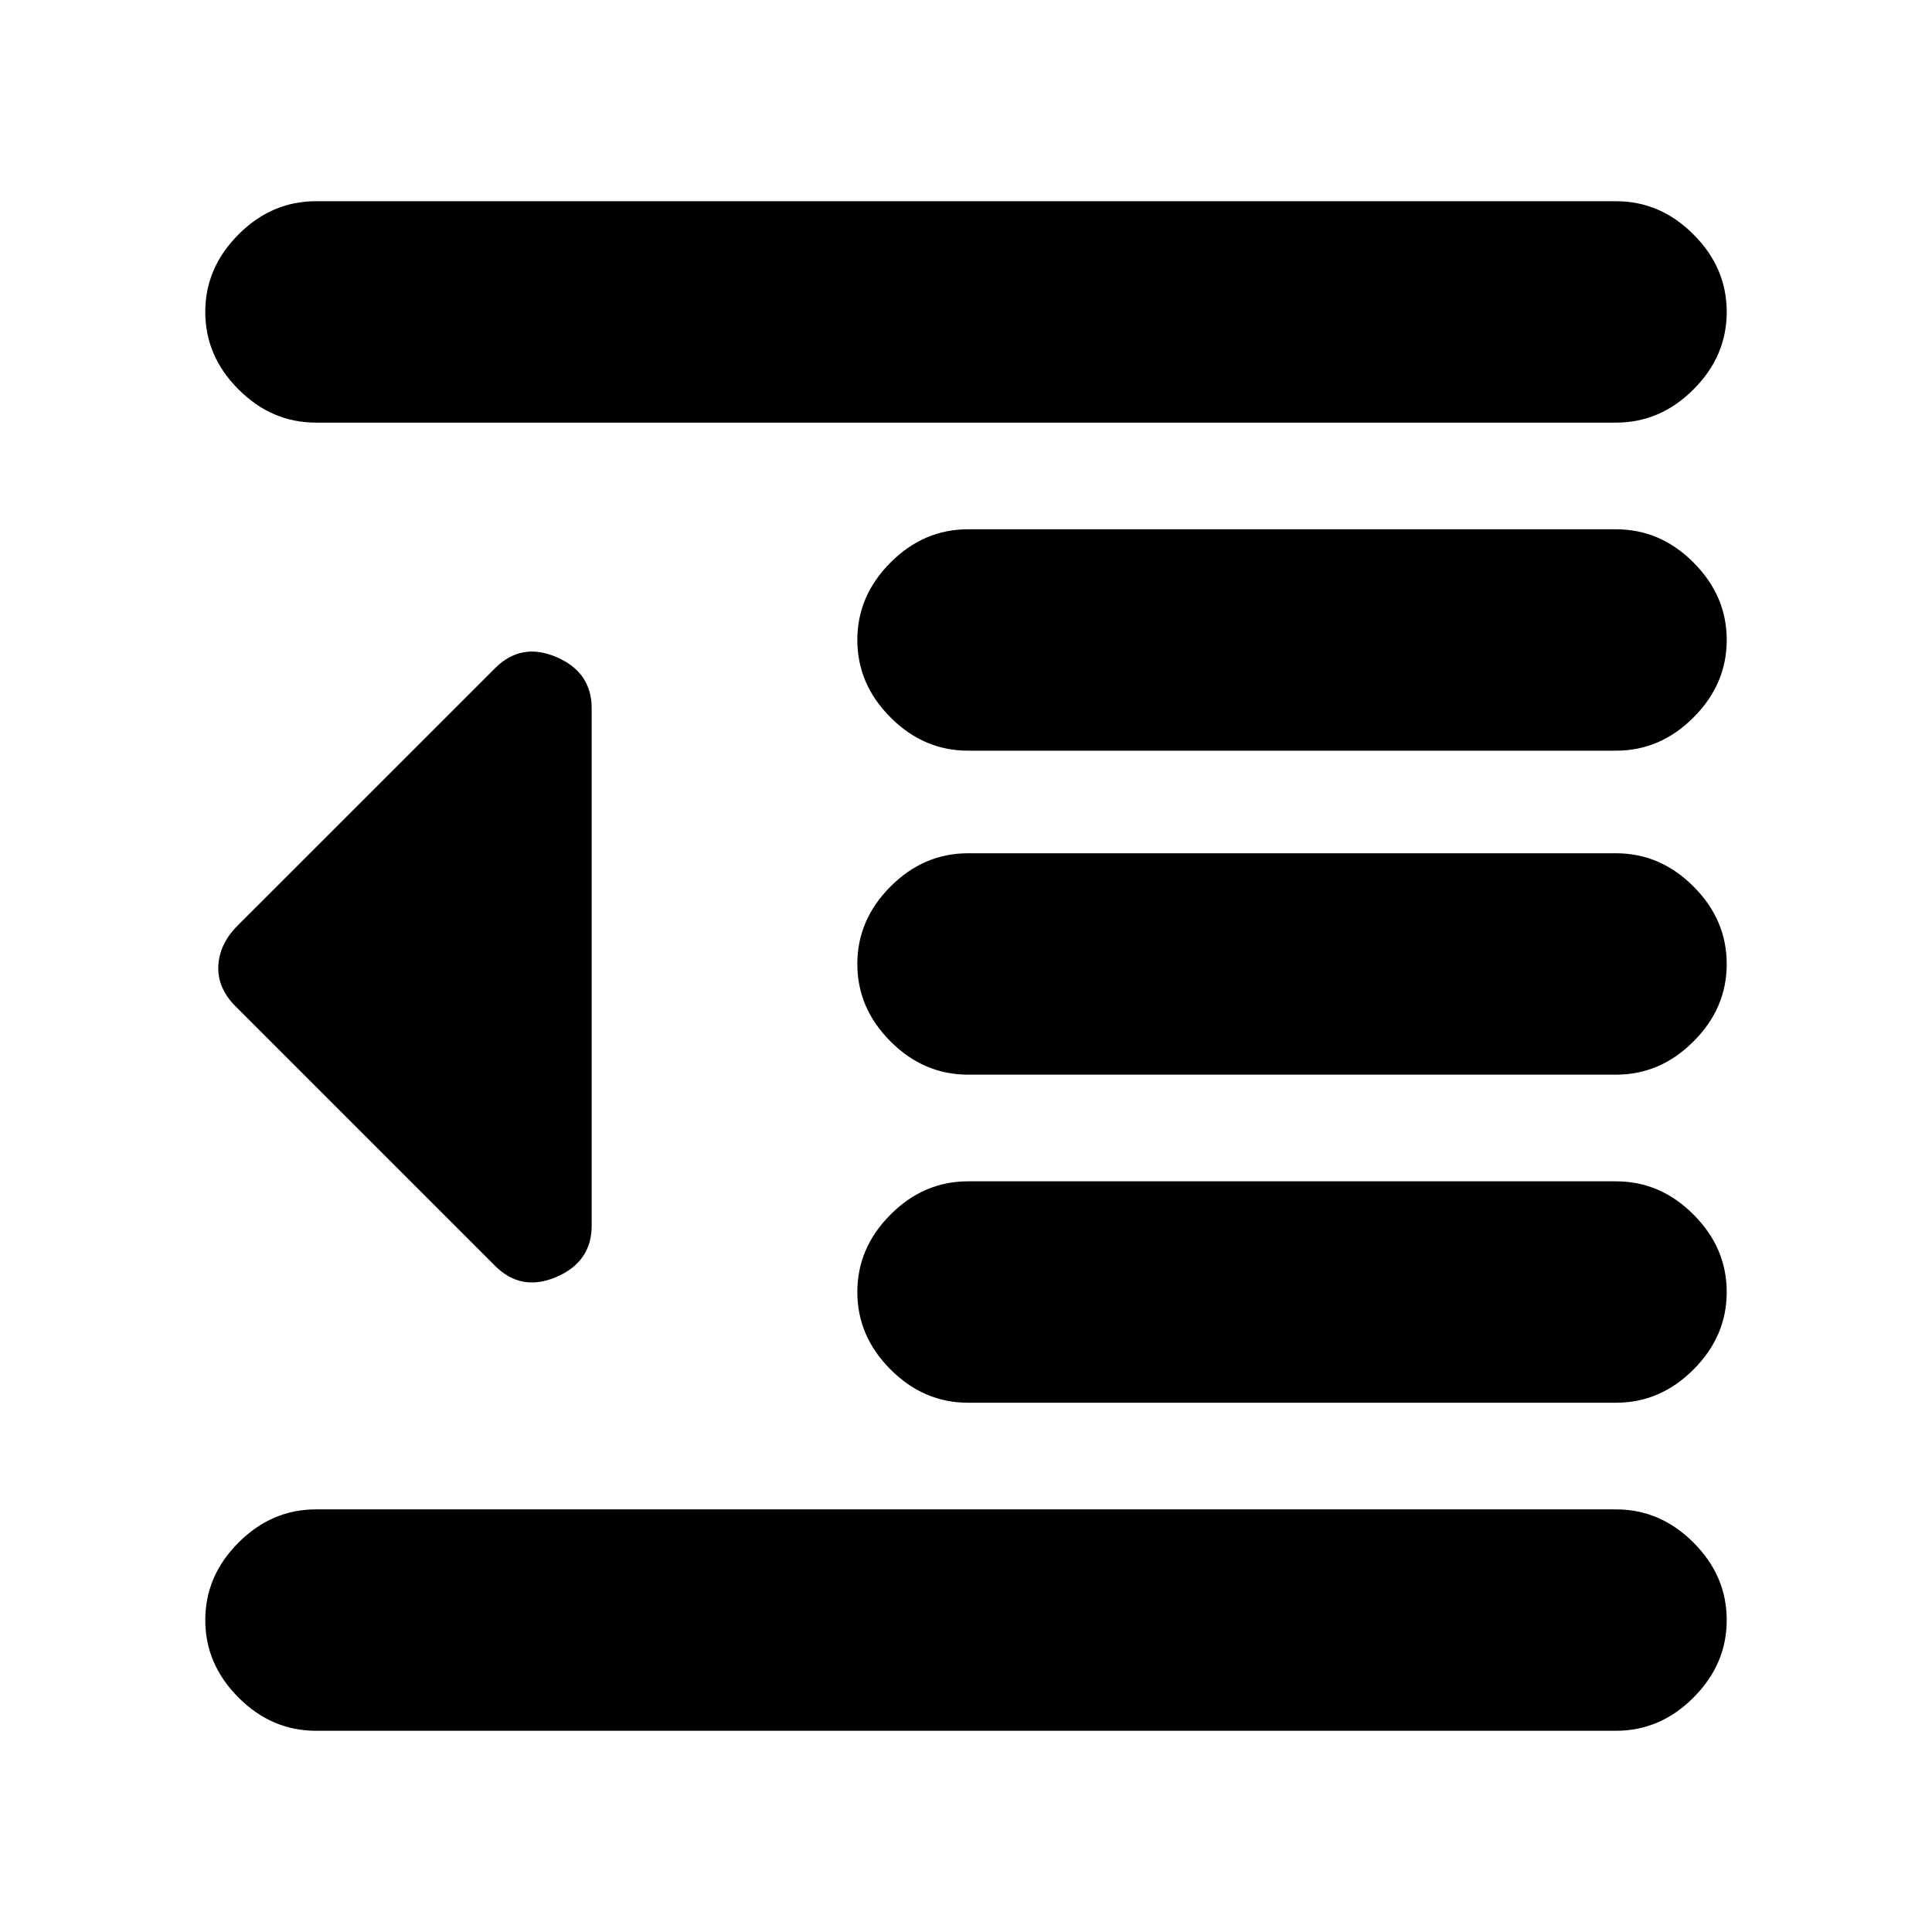 <svg xmlns="http://www.w3.org/2000/svg" height="20" width="20"><path d="M10.021 14.521q-.459 0-.802-.344-.344-.344-.344-.802 0-.458.344-.802.343-.344.802-.344h6.708q.459 0 .802.344.344.344.344.802 0 .458-.344.802-.343.344-.802.344Zm-4.896-1.417-2.687-2.687Q2.25 10.229 2.26 10q.011-.229.198-.417l2.667-2.666q.271-.271.635-.115.365.156.365.531v5.355q0 .374-.365.531-.364.156-.635-.115Zm-1.854 4.813q-.459 0-.802-.344-.344-.344-.344-.802 0-.459.344-.802.343-.344.802-.344h13.458q.459 0 .802.344.344.343.344.802 0 .458-.344.802-.343.344-.802.344Zm0-13.542q-.459 0-.802-.344-.344-.343-.344-.802 0-.458.344-.802.343-.344.802-.344h13.458q.459 0 .802.344.344.344.344.802 0 .459-.344.802-.343.344-.802.344Zm6.75 3.396q-.459 0-.802-.344-.344-.344-.344-.802 0-.458.344-.802.343-.344.802-.344h6.708q.459 0 .802.344.344.344.344.802 0 .458-.344.802-.343.344-.802.344Zm0 3.354q-.459 0-.802-.344-.344-.343-.344-.802 0-.458.344-.802.343-.344.802-.344h6.708q.459 0 .802.344.344.344.344.802 0 .459-.344.802-.343.344-.802.344Z"/></svg>